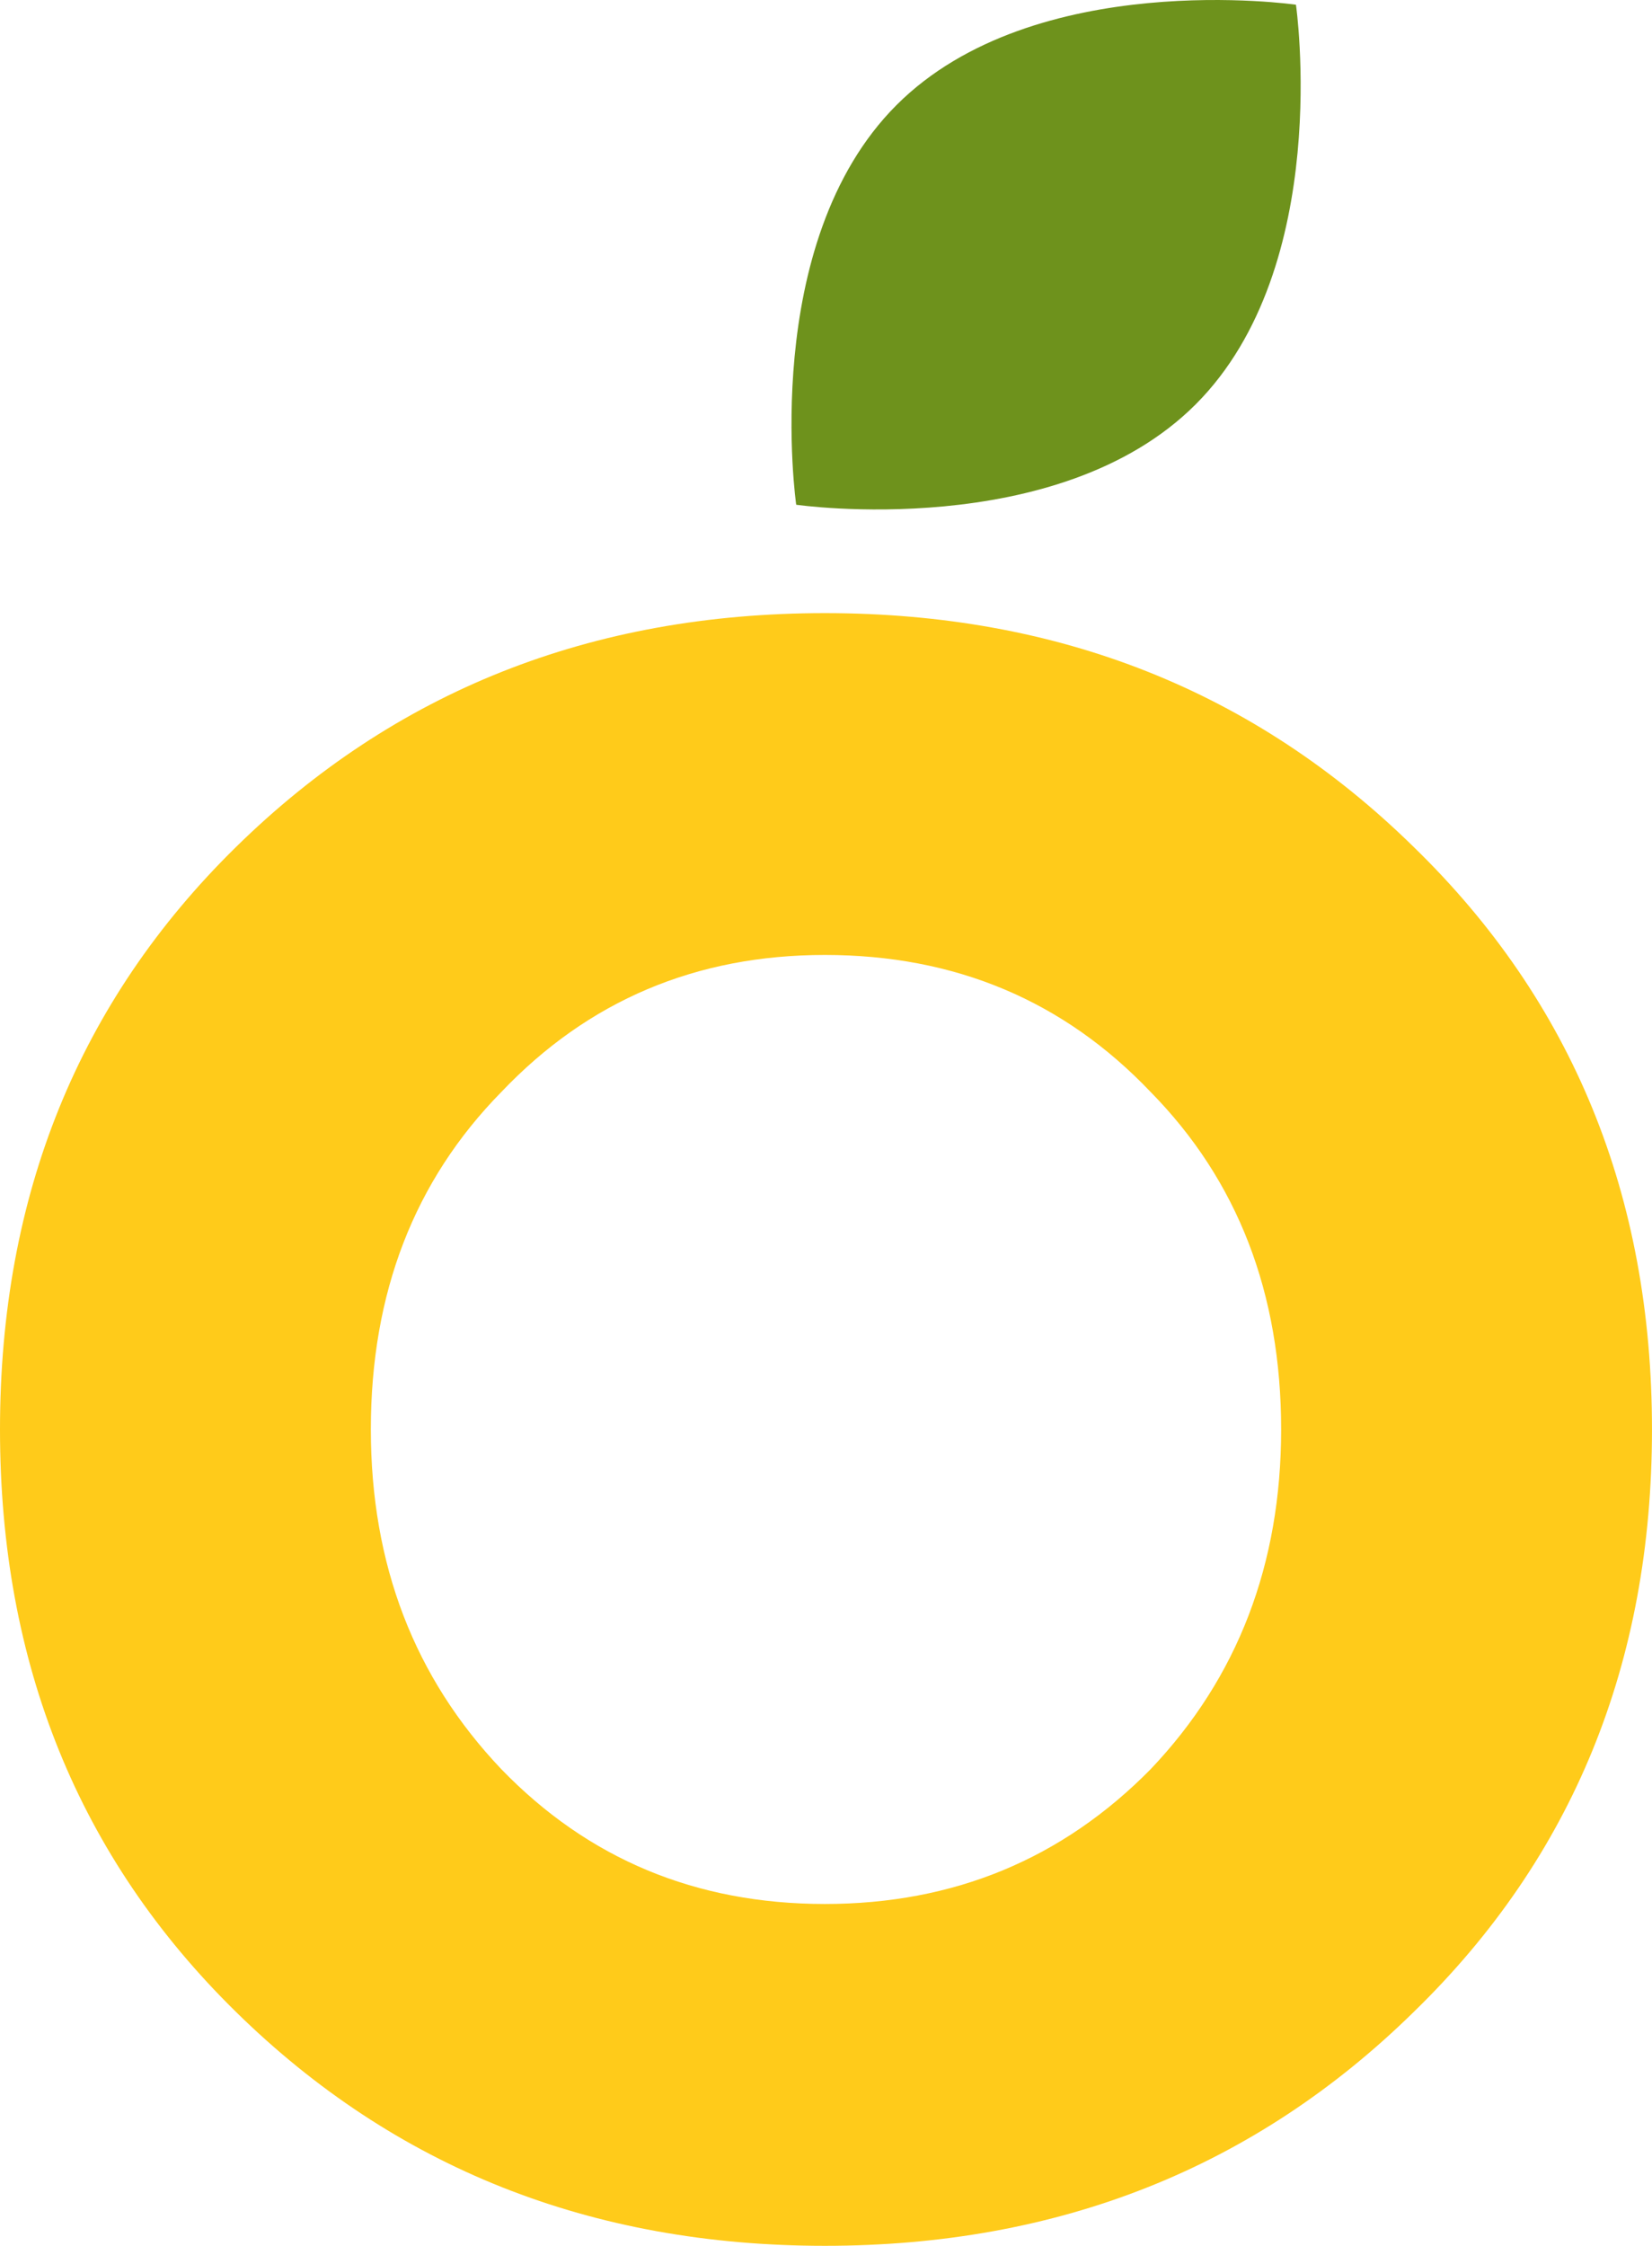 <svg id="Layer_1" data-name="Layer 1" xmlns="http://www.w3.org/2000/svg" viewBox="0 0 209.763 285.002">
  <defs>
    <style>
      .cls-1 {
        fill: #6e921c;
      }

      .cls-2 {
        fill: #ffcb1a;
      }
    </style>
  </defs>
  <path class="cls-1" d="M101.098,64.054s-4.787-33.197,12.736-50.72S164.554.598,164.554.598s4.787,33.197-12.736,50.72C134.295,68.841,101.098,64.054,101.098,64.054Z"/>
  <path class="cls-2" d="M29.966,255.322Q0,225.931,0,181.405q0-44.521,29.966-73.916,30.247-29.678,74.772-29.681,44.521,0,74.772,29.681,30.248,29.399,30.251,73.916,0,44.521-30.251,73.917-30.253,29.685-74.772,29.681Q60.218,285.002,29.966,255.322Zm74.772-13.699q24.541,0,41.382-17.123,16.548-17.405,16.553-43.095,0-25.966-16.553-42.809-16.555-17.404-41.382-17.409-24.548,0-41.097,17.409Q47.087,155.439,47.089,181.405q0,25.686,16.553,43.095Q80.19,241.622,104.739,241.623Z"/>
</svg>
